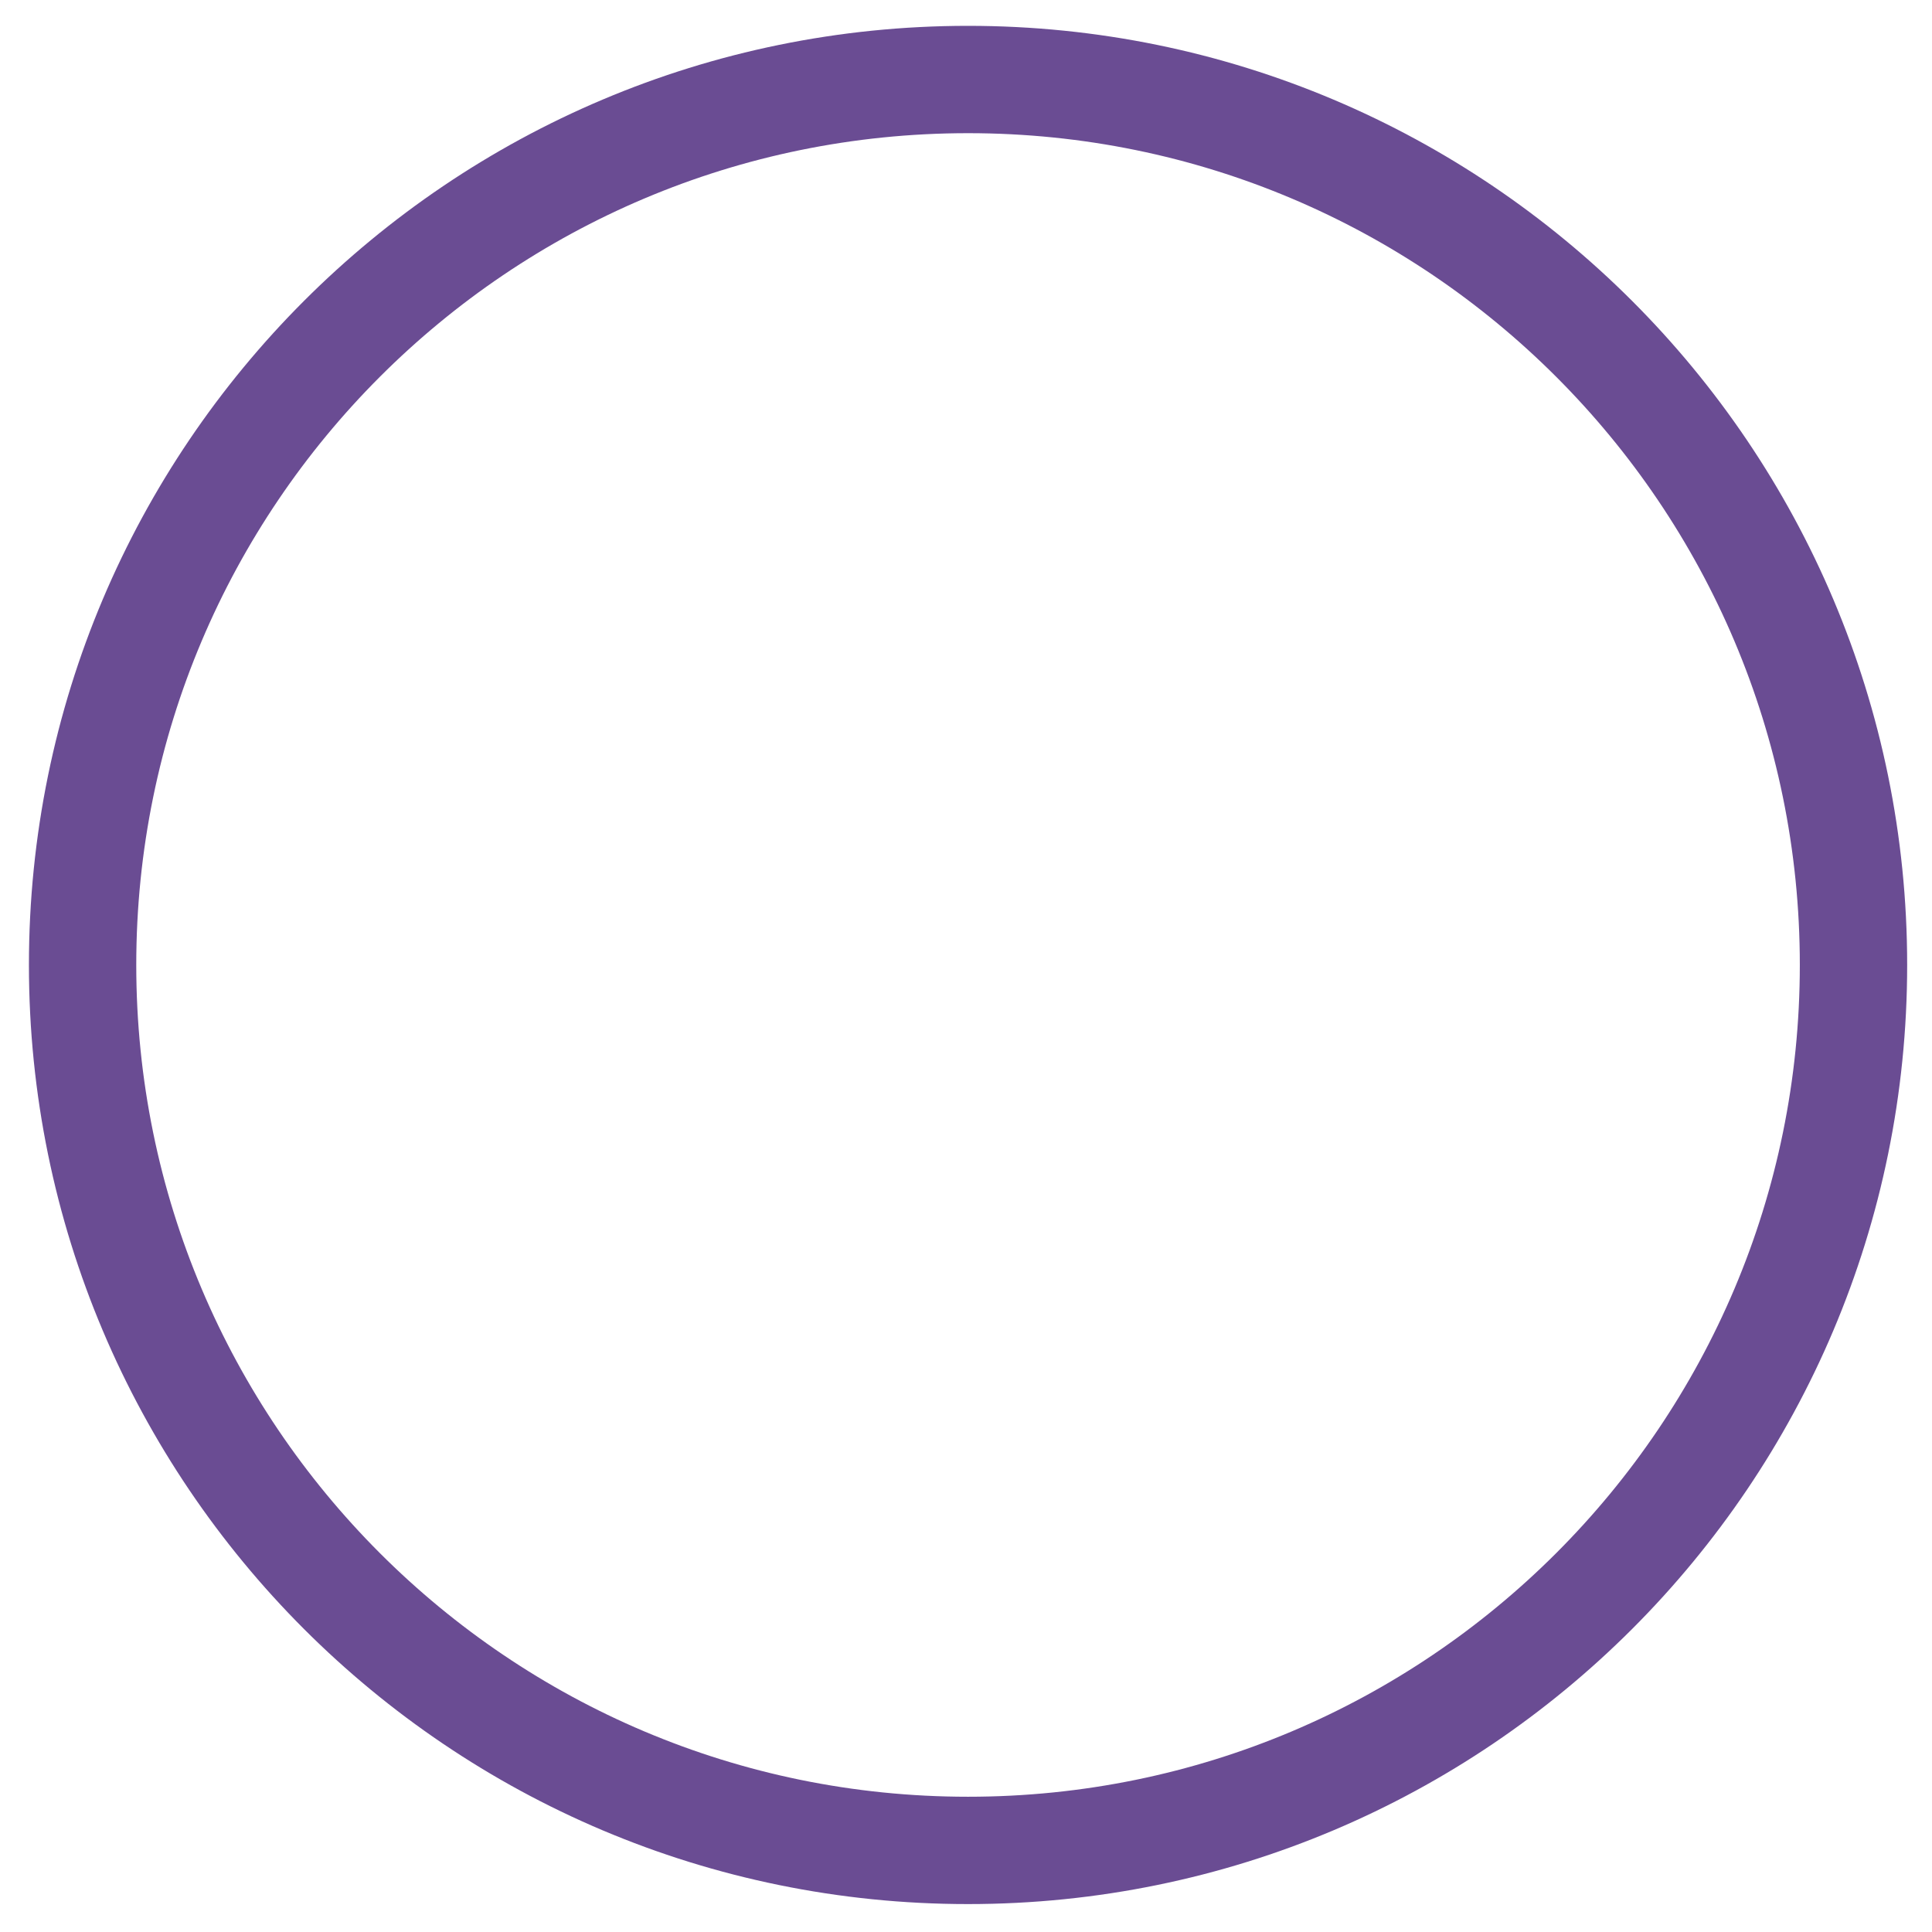 <svg width="52" height="52" viewBox="0 0 52 52" fill="none" xmlns="http://www.w3.org/2000/svg">
<path d="M26.055 49.804C39.217 49.804 49.887 39.134 49.887 25.972C49.887 12.81 39.217 2.14 26.055 2.14C12.893 2.14 2.223 12.81 2.223 25.972C2.223 39.134 12.893 49.804 26.055 49.804Z" stroke="#6A4C93" stroke-width="2.889"/>
</svg>
